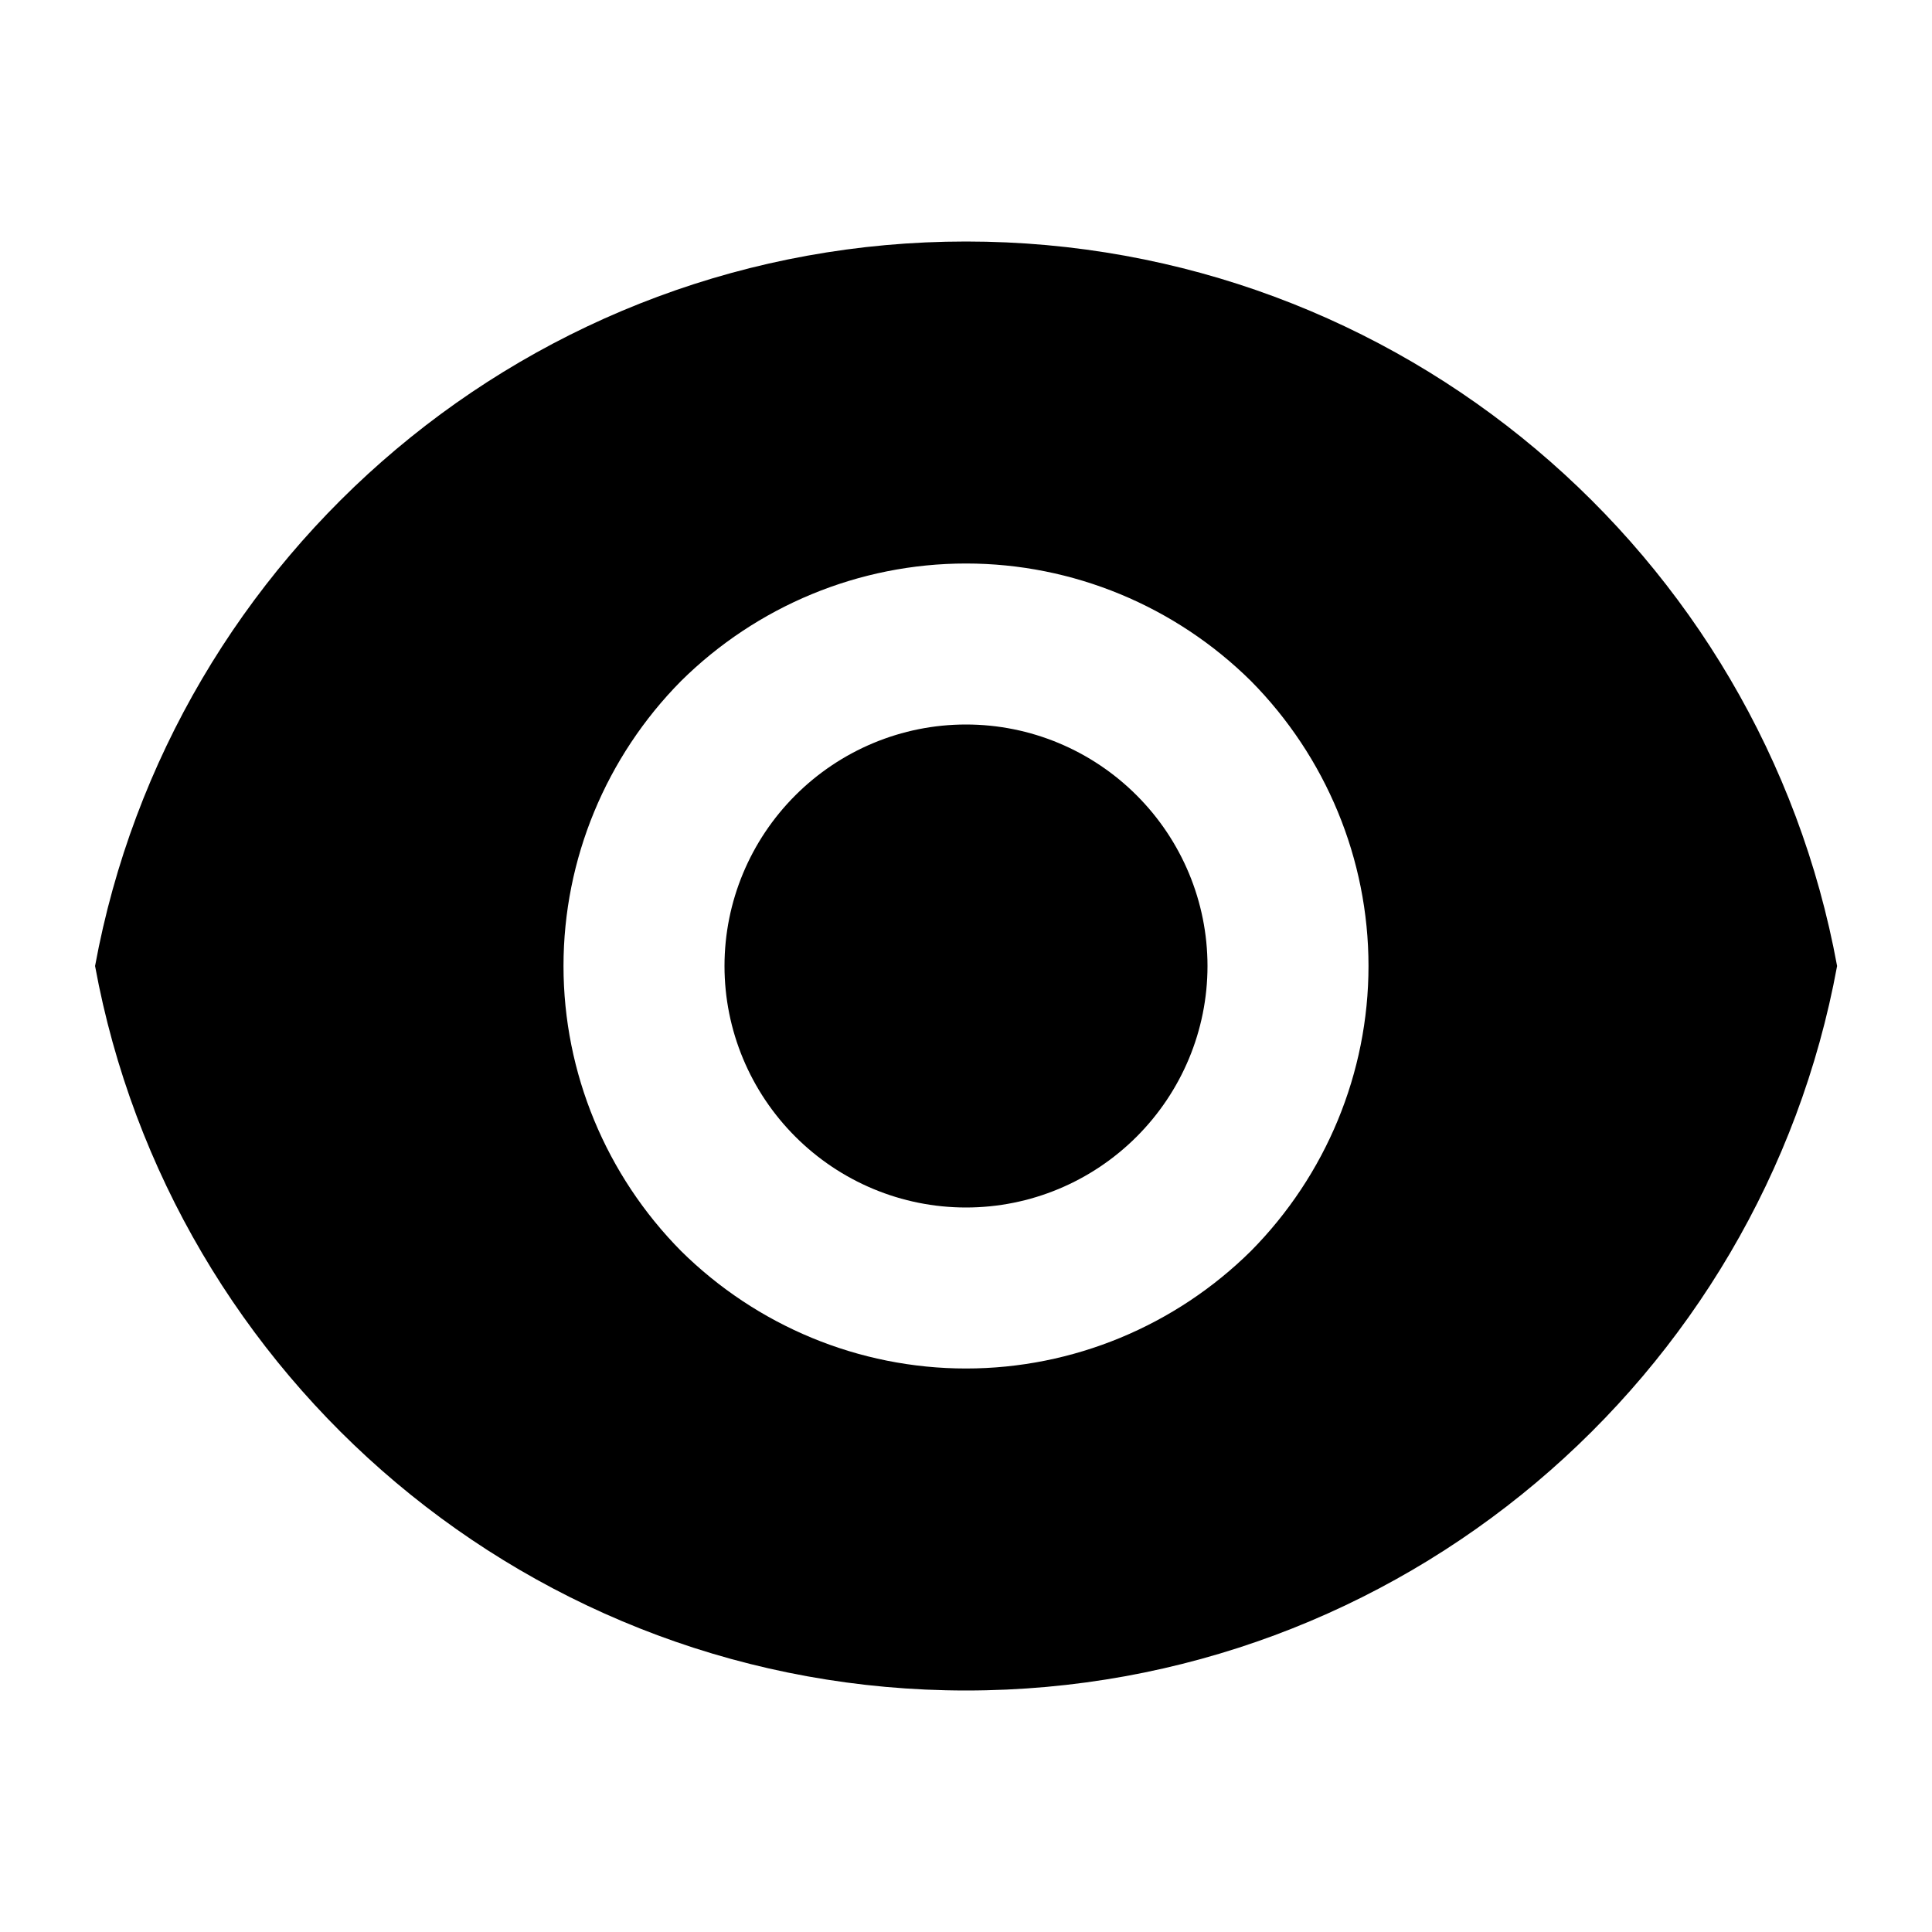 <svg xmlns="http://www.w3.org/2000/svg" xmlns:xlink="http://www.w3.org/1999/xlink" viewBox="0 0 24 24" fill="none"><defs><rect id="path_0" x="0" y="0" width="24" height="24" /></defs><g opacity="1" transform="translate(0 0)  rotate(0 12 12)"><mask id="bg-mask-0" fill="white"><use xlink:href="#path_0"></use></mask><g mask="url(#bg-mask-0)" ><path id="分组 1" fill-rule="evenodd" style="fill:#000000" transform="translate(1.181 3)  rotate(0 10.819 9)" opacity="1" d="M10.82 18C16.21 18 20.7 14.12 21.64 9C20.7 3.88 16.21 0 10.82 0C5.43 0 0.94 3.88 0 9C0.94 14.12 5.43 18 10.82 18Z M14.359 12.54C15.289 11.6 15.819 10.33 15.819 9C15.819 7.67 15.289 6.4 14.359 5.46C13.419 4.53 12.149 4 10.819 4C9.489 4 8.219 4.53 7.279 5.46C6.349 6.4 5.819 7.67 5.819 9C5.819 10.33 6.349 11.6 7.279 12.54C8.219 13.47 9.489 14 10.819 14C12.149 14 13.419 13.47 14.359 12.54Z M12.939 11.12C13.499 10.56 13.819 9.8 13.819 9C13.819 8.2 13.499 7.44 12.939 6.88C12.379 6.32 11.619 6 10.819 6C10.019 6 9.259 6.32 8.699 6.88C8.139 7.44 7.819 8.2 7.819 9C7.819 9.8 8.139 10.56 8.699 11.12C9.259 11.68 10.019 12 10.819 12C11.619 12 12.379 11.68 12.939 11.12Z " /></g></g></svg>